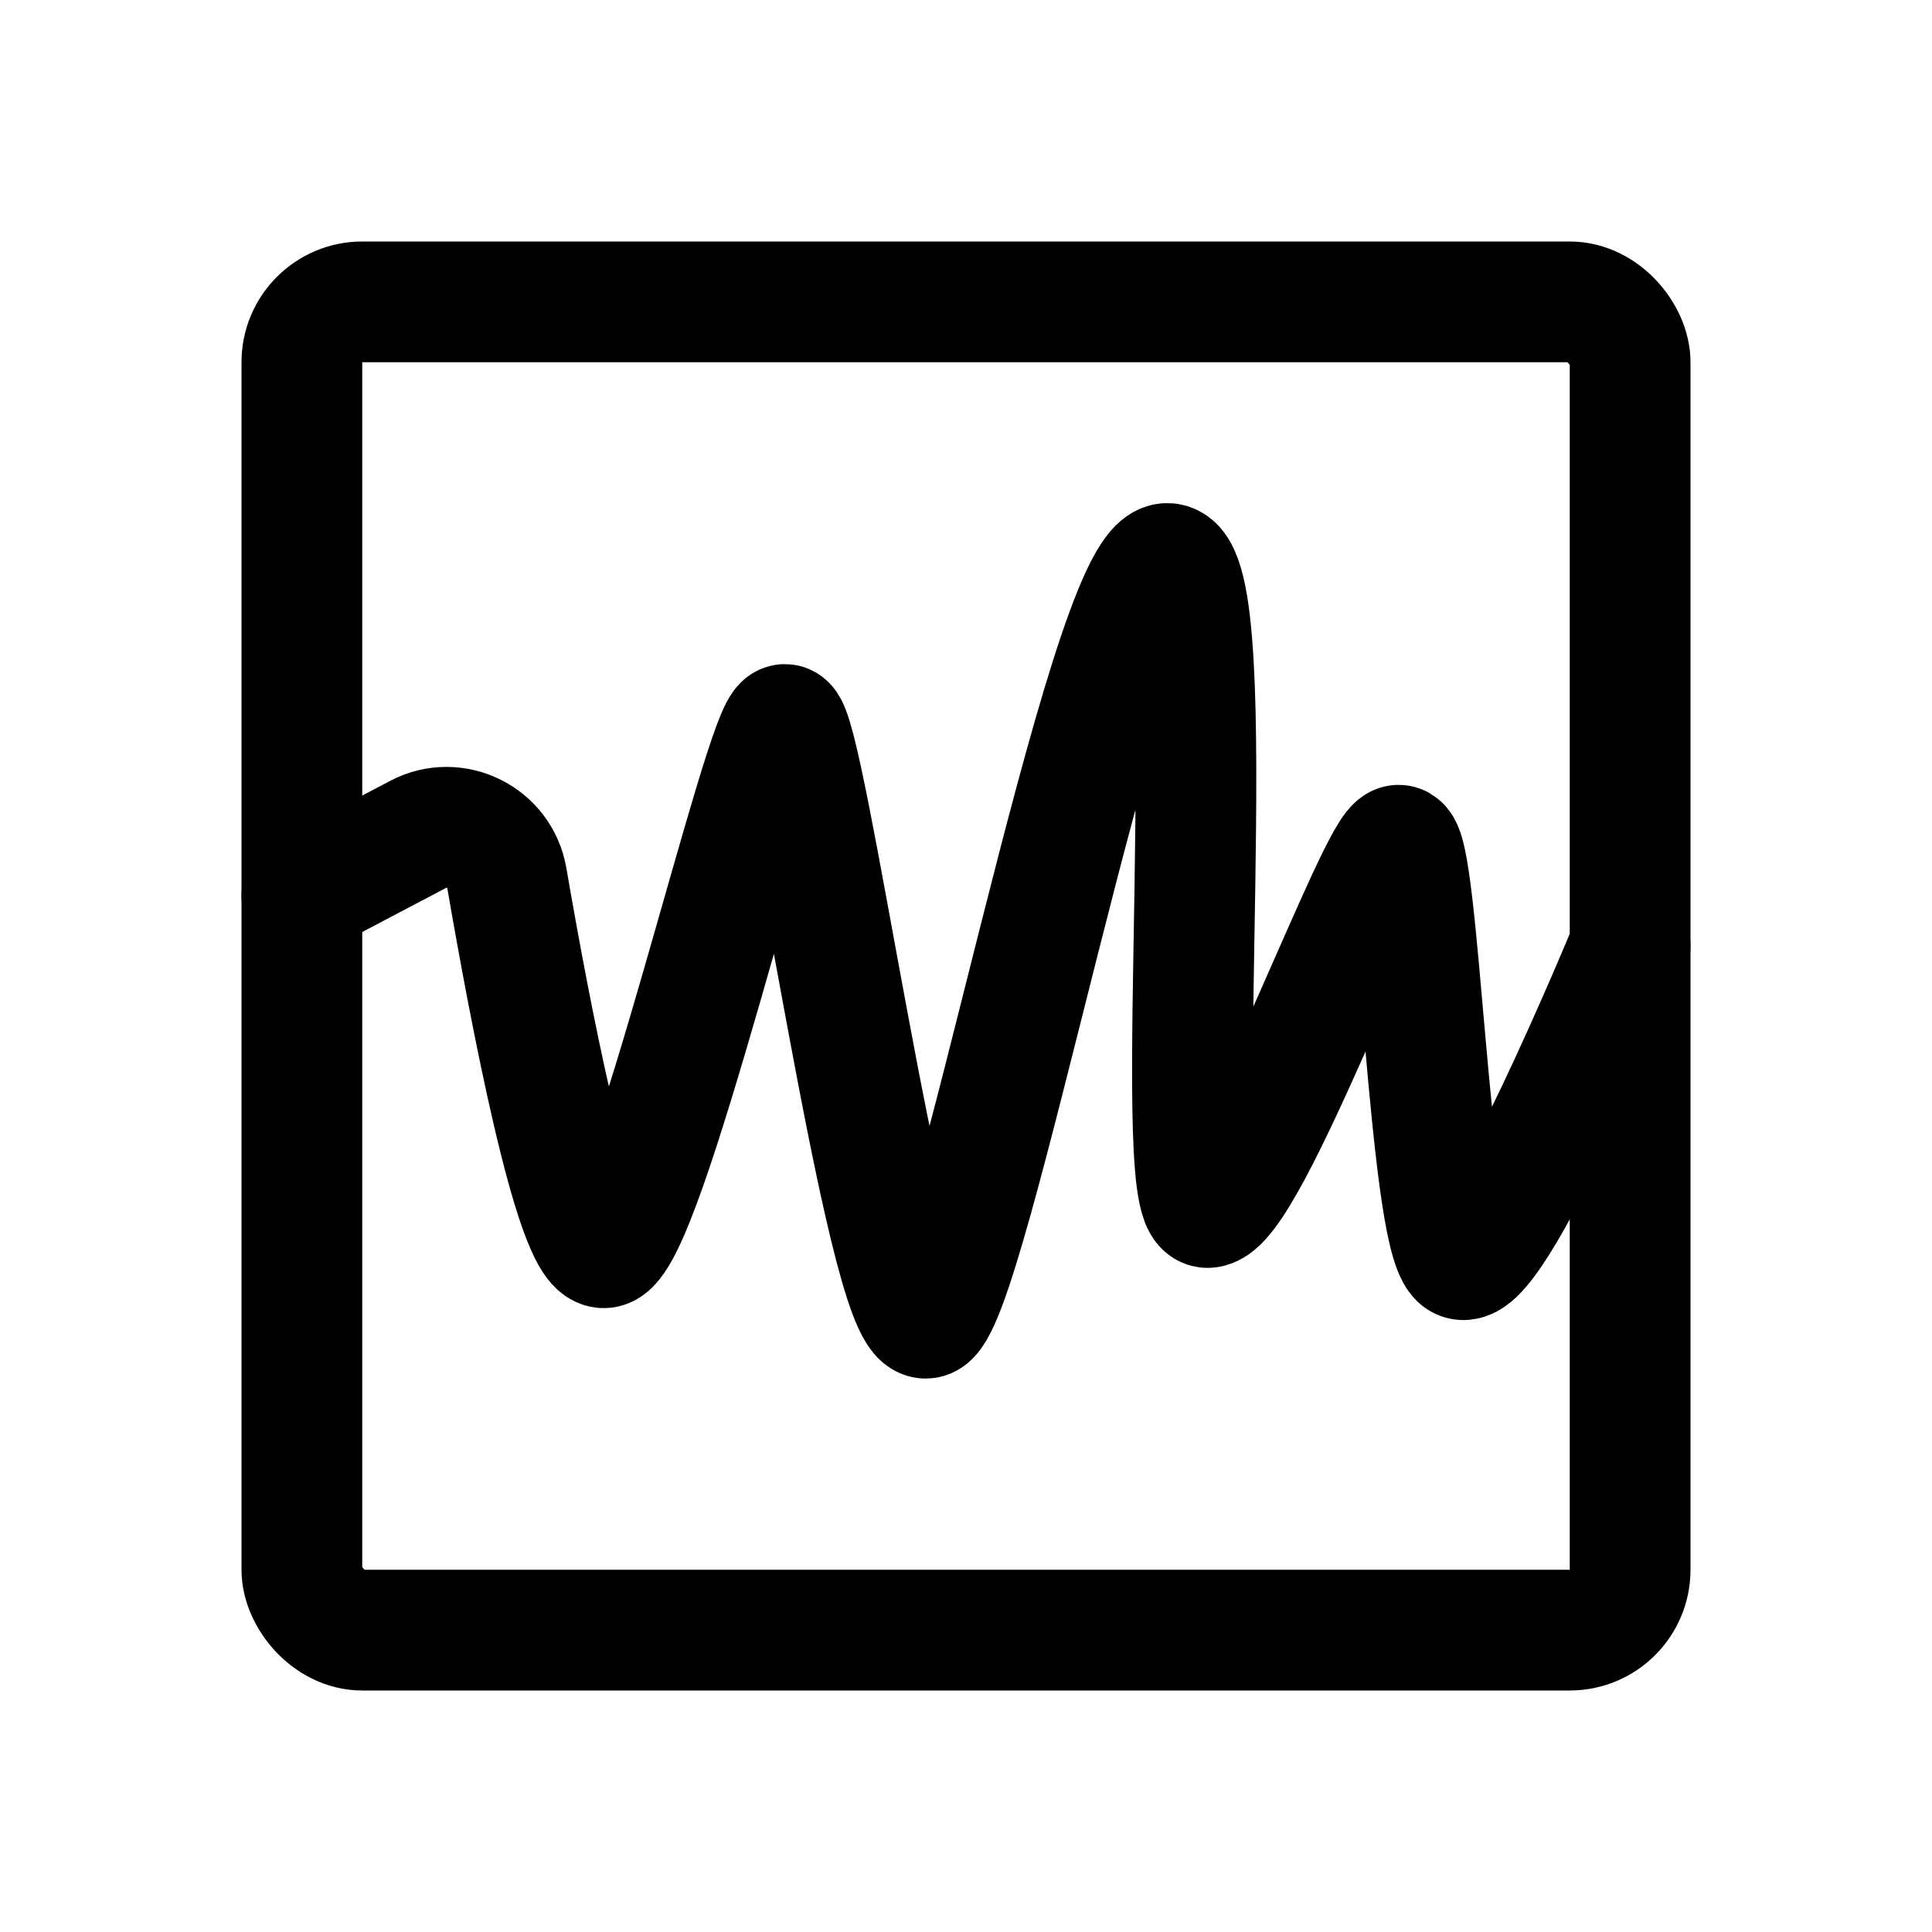 <svg xmlns="http://www.w3.org/2000/svg" width="192" height="192" fill="none" stroke="#000" stroke-linecap="round" stroke-width="12" viewBox="0 0 192 192"><rect width="132" height="132" x="30" y="30" ry="6"/><path d="M162 94s-14 34-17 31-4-41-6-41-15 36-19 36 2-64-4-64-20 75-24 75-12-59-14-59-14 52-18 52c-2.905 0-7.391-23.729-9.63-36.725-.7-4.057-5.16-6.28-8.802-4.363L30 89"/></svg>